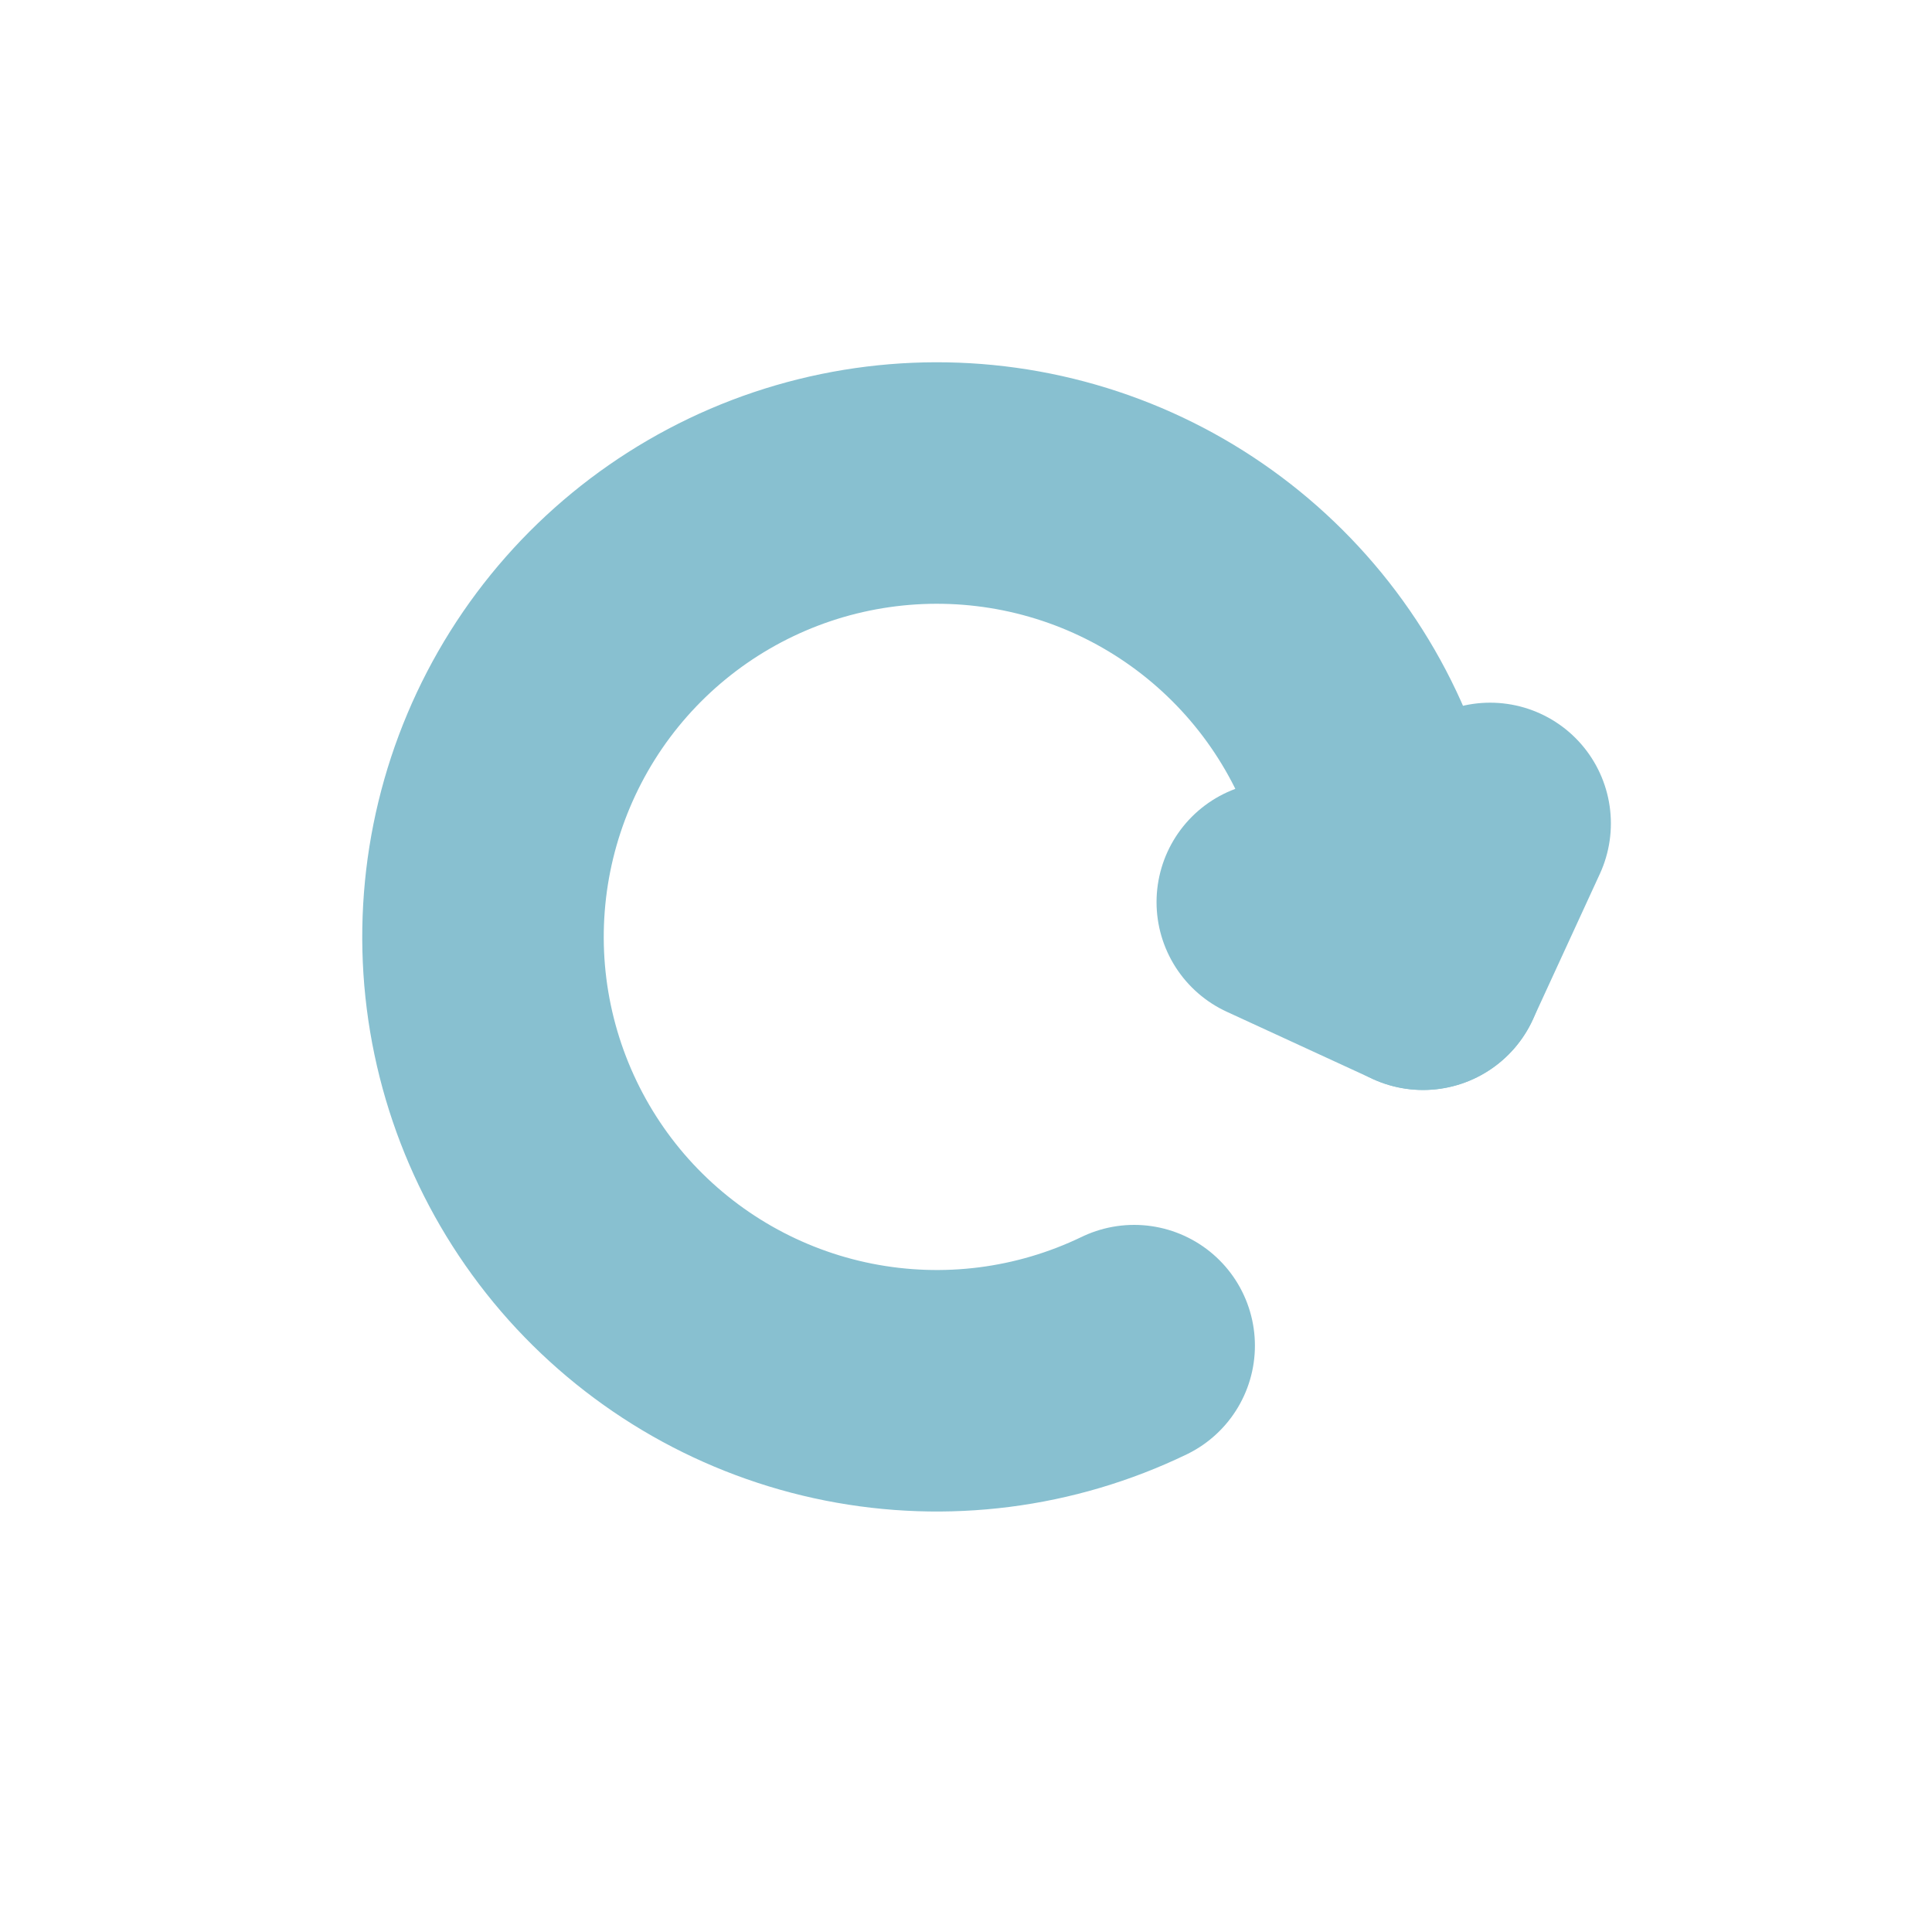 <svg width="24" height="24" viewBox="0 0 24 24" fill="none" xmlns="http://www.w3.org/2000/svg">
<path d="M17.277 11.638C17.277 10.415 16.879 9.225 16.143 8.247C15.407 7.27 14.374 6.558 13.198 6.22C12.023 5.882 10.769 5.935 9.626 6.371C8.483 6.808 7.513 7.604 6.863 8.64C6.213 9.677 5.917 10.896 6.02 12.115C6.124 13.334 6.621 14.486 7.436 15.398C8.252 16.309 9.342 16.931 10.542 17.169C11.742 17.407 12.987 17.248 14.089 16.716" stroke="#88C0D0" stroke-width="3" stroke-linecap="round"/>
<path d="M17.678 12.04L15.867 11.206" stroke="#88C0D0" stroke-width="3" stroke-linecap="round"/>
<path d="M17.678 12.04L18.511 10.229" stroke="#88C0D0" stroke-width="3" stroke-linecap="round"/>
</svg>
